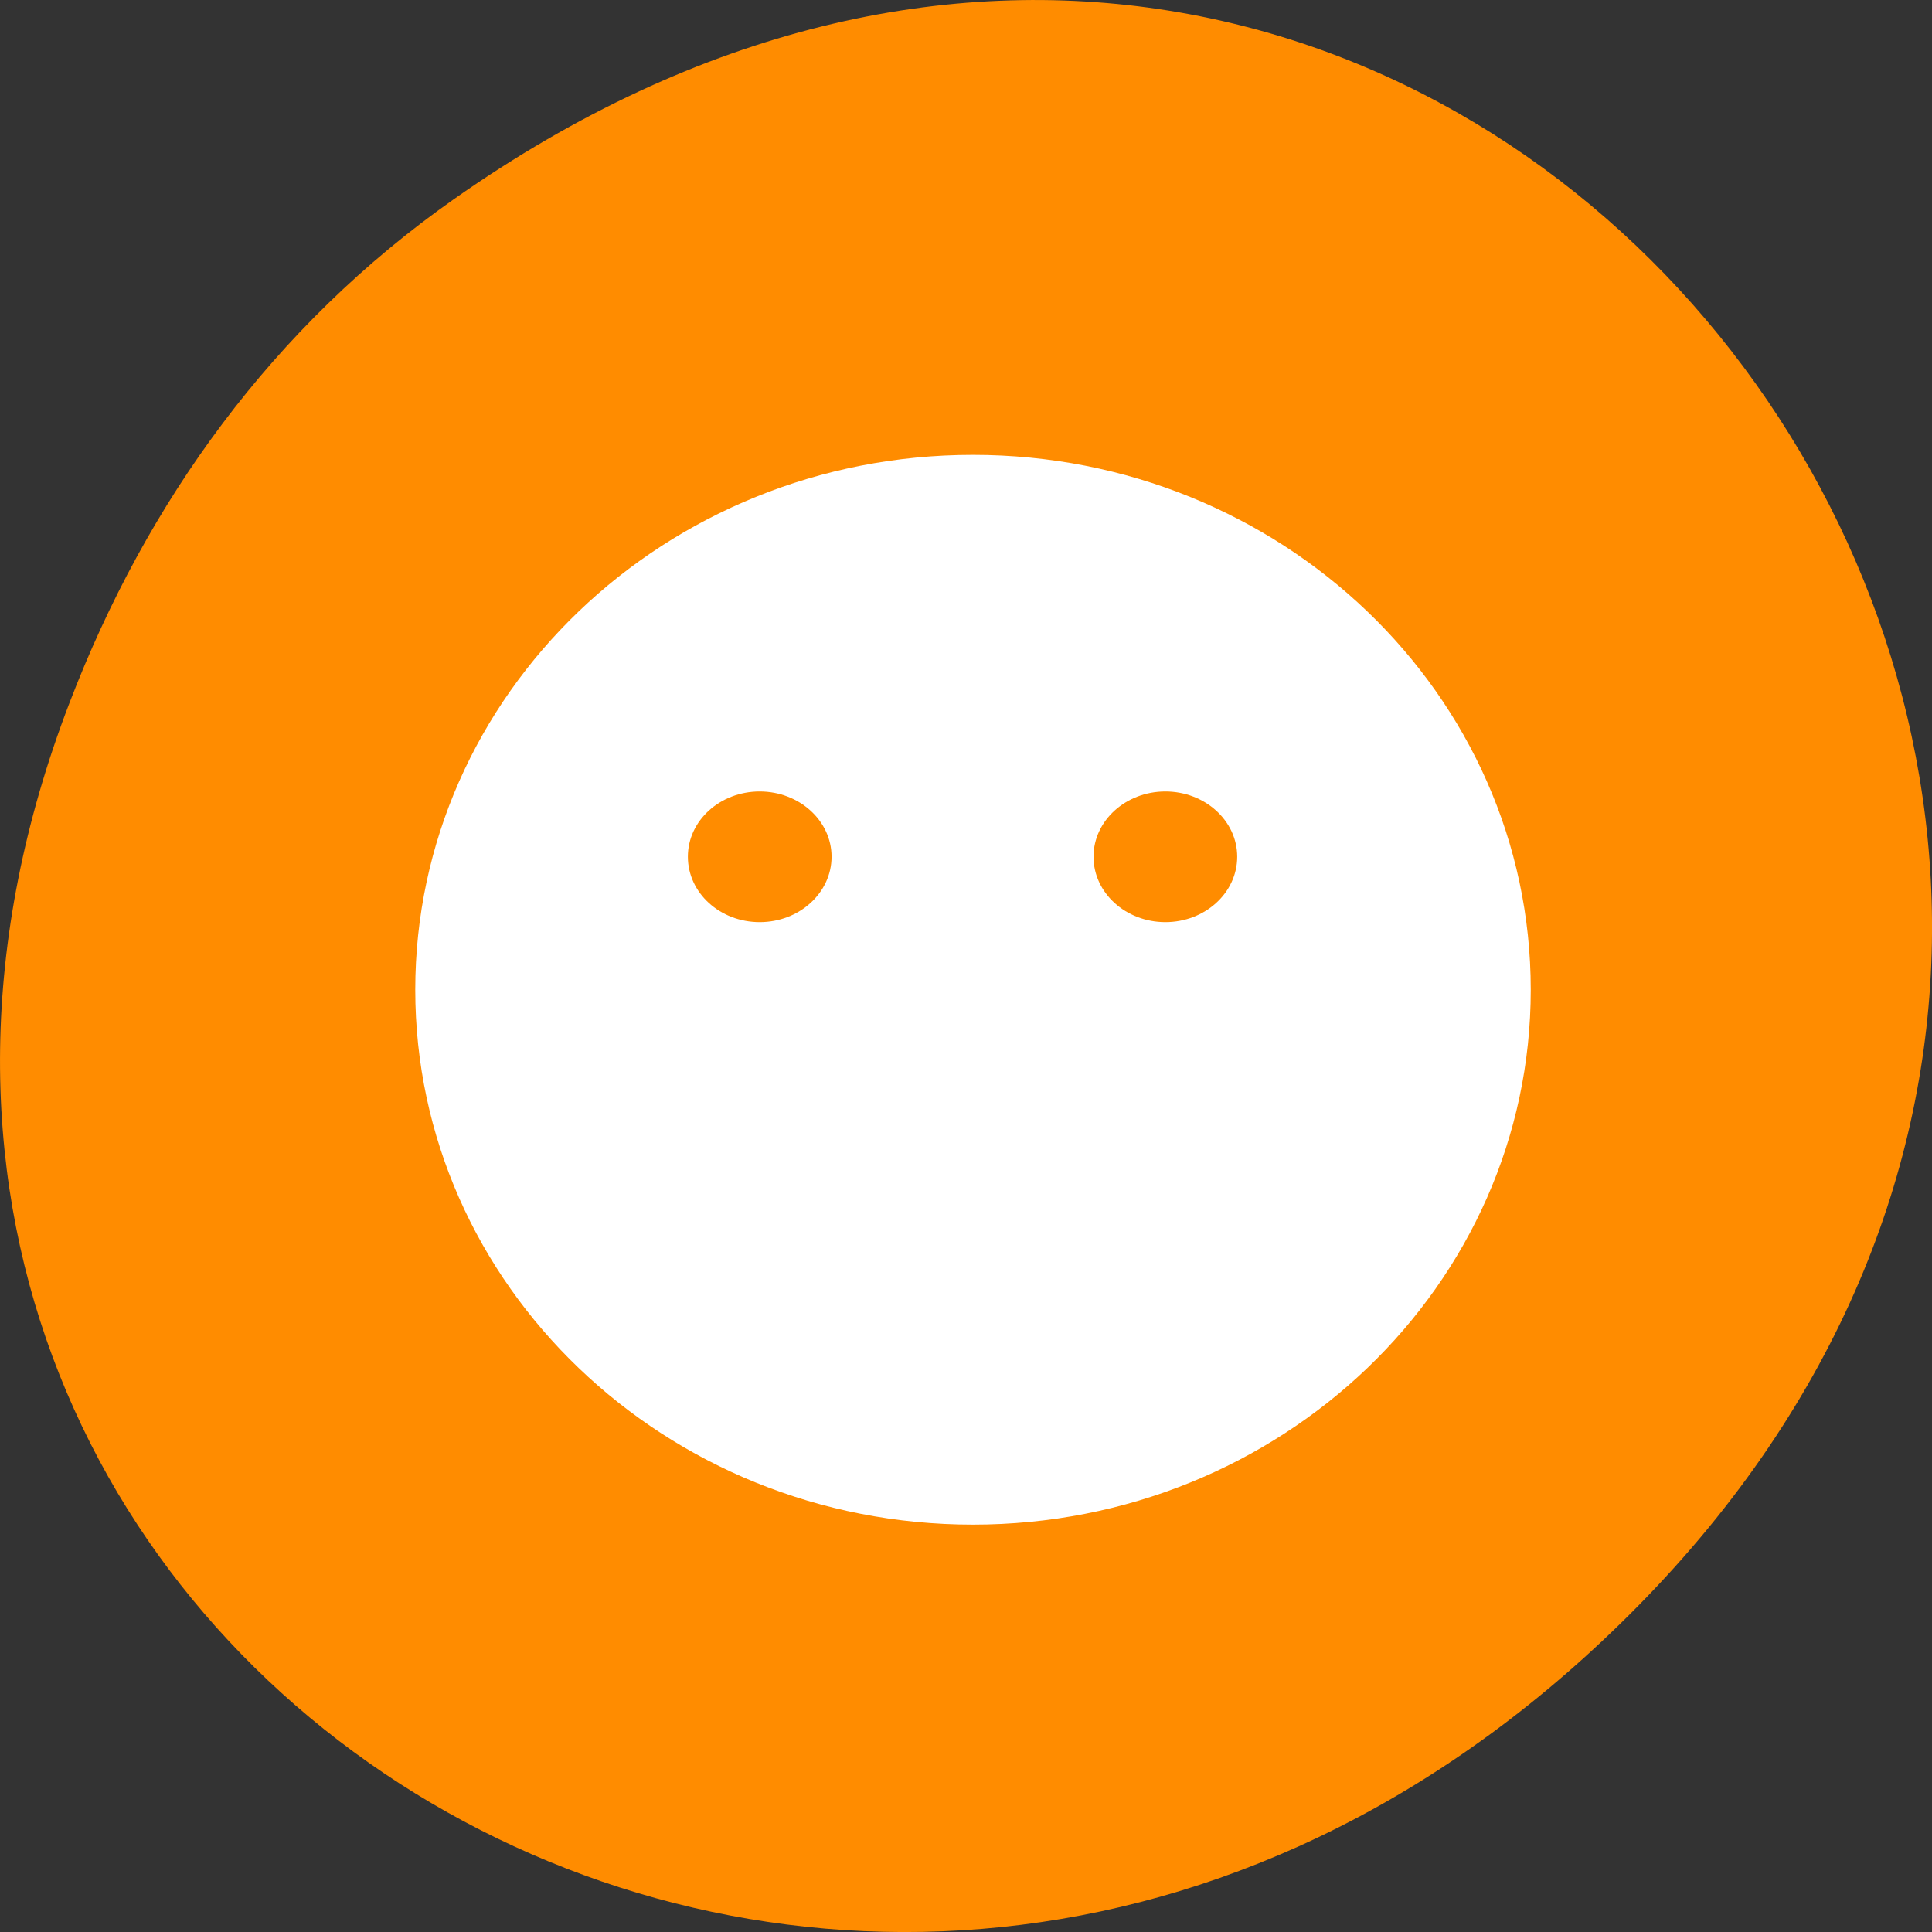 <svg xmlns="http://www.w3.org/2000/svg" viewBox="0 0 48 48"><rect x="0" y="0" width="48" height="48" fill="#333333" stroke="none"/><path d="m 11.281 4.945 c 24.551 -17.258 49.426 14.617 29.422 34.949 c -18.848 19.156 -48.129 1.398 -38.973 -22.441 c 1.906 -4.973 5.043 -9.34 9.551 -12.508" style="fill:#ff8c00"/><g style="fill-rule:evenodd"><path d="m 38.031 24.59 c 0 7.34 -6.203 13.289 -13.859 13.289 c -7.652 0 -13.855 -5.953 -13.855 -13.289 c 0 -7.34 6.203 -13.289 13.855 -13.289 c 7.656 0 13.859 5.949 13.859 13.289" style="fill:#fff"/><g style="fill:#ff8c00"><path d="m 20.66 21.285 c 0 0.898 -0.801 1.625 -1.785 1.625 c -0.988 0 -1.785 -0.727 -1.785 -1.625 c 0 -0.895 0.797 -1.621 1.785 -1.621 c 0.984 0 1.785 0.727 1.785 1.621"/><path d="m 30.738 21.285 c 0 0.898 -0.801 1.625 -1.785 1.625 c -0.984 0 -1.785 -0.727 -1.785 -1.625 c 0 -0.895 0.801 -1.621 1.785 -1.621 c 0.984 0 1.785 0.727 1.785 1.621"/></g></g></svg>
